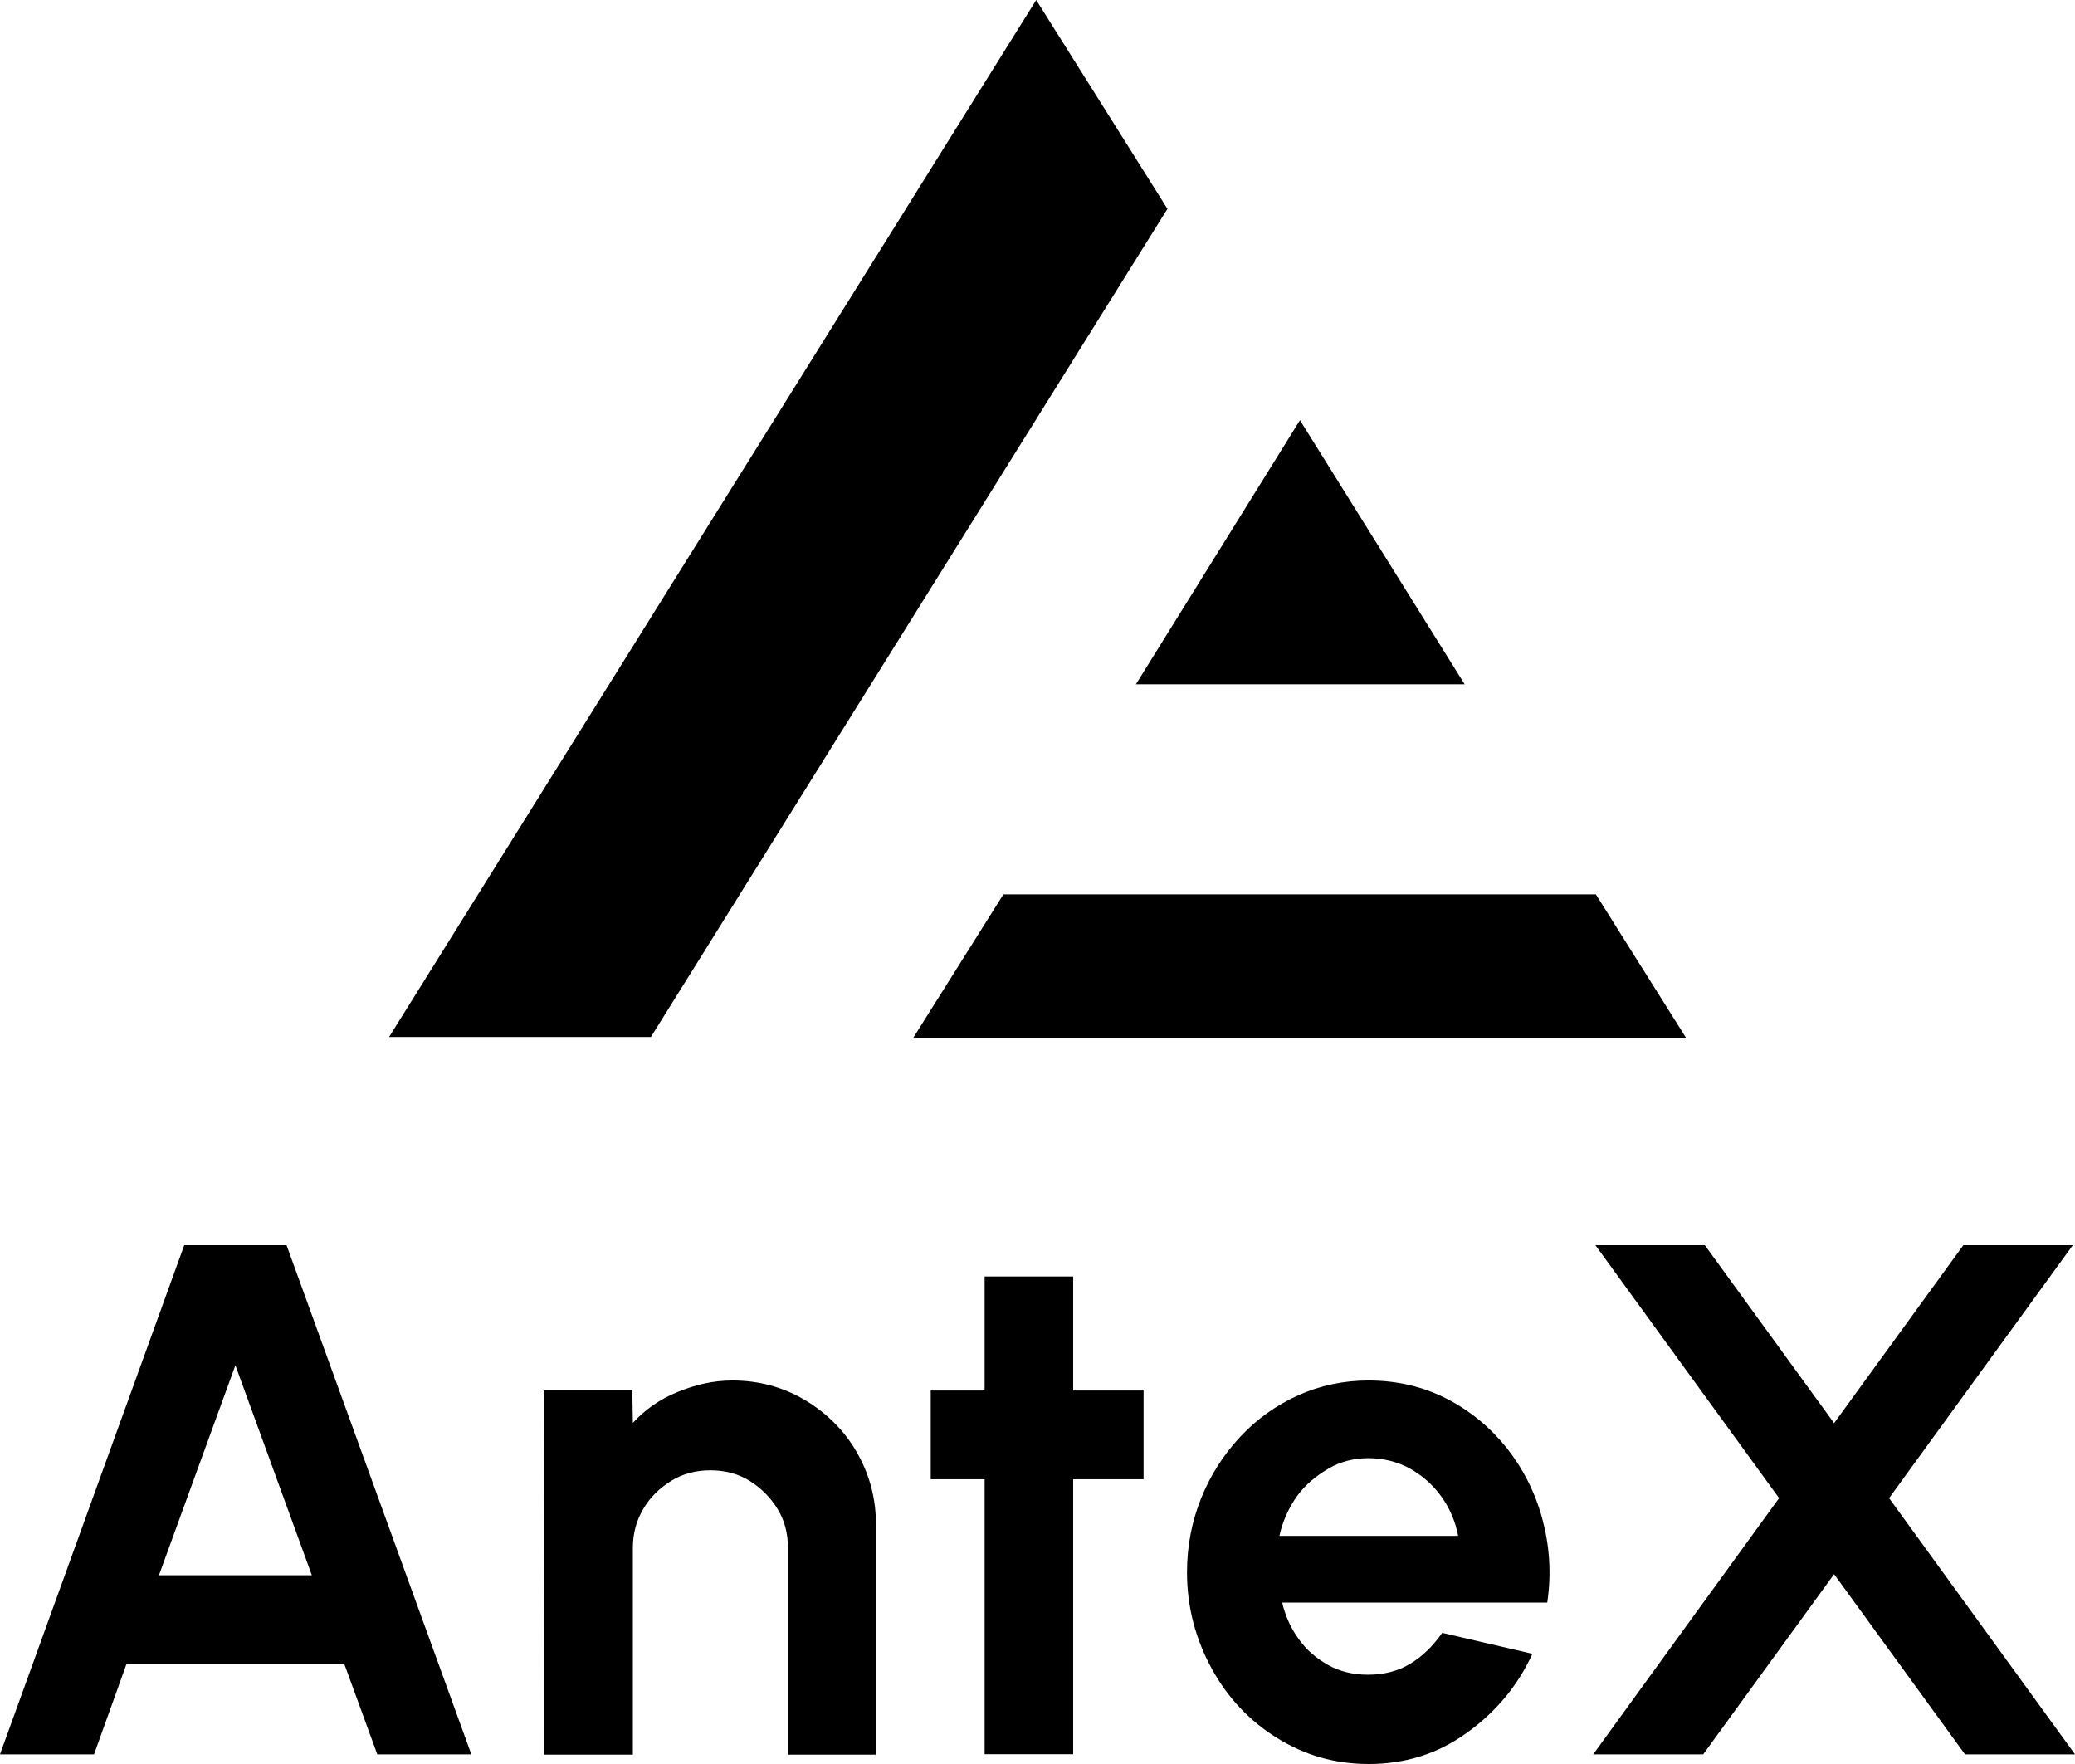 <svg width="400" height="340" viewBox="0 0 400 340" fill="none" xmlns="http://www.w3.org/2000/svg">
<path d="M199.752 0L225.05 40.248L125.471 199.876H75L199.752 0ZM307.639 172.384L325 200H176.066L193.428 172.384H307.639ZM250.595 80.991L282.341 131.889H218.973L250.595 80.991Z" fill="black"/>
<path d="M55.238 240L90.862 338.139H72.732L66.371 320.721H24.386L18.13 338.139H0L35.518 240H55.238ZM45.378 263.154L30.641 303.621H60.115L45.378 263.154Z" fill="black"/>
<path d="M141.19 266.077C146.279 266.077 150.944 267.352 155.079 269.794C159.214 272.237 162.712 275.636 165.151 279.884C167.59 284.133 168.862 288.7 168.862 293.904V338.194H151.898V298.365C151.898 295.604 151.262 293.055 149.884 290.824C148.505 288.594 146.703 286.788 144.476 285.407C142.25 284.027 139.705 283.389 136.949 283.389C134.192 283.389 131.648 284.027 129.421 285.407C127.195 286.788 125.392 288.488 124.014 290.824C122.636 293.161 121.999 295.604 121.999 298.365V338.194H104.93L104.824 267.989H121.893L121.999 274.255C124.332 271.706 127.195 269.688 130.587 268.307C133.98 266.927 137.373 266.077 141.19 266.077Z" fill="black"/>
<path d="M206.878 246.029V268.014H220.449V285.114H206.878V338.114H189.808V285.114H179.418V268.014H189.808V246.029H206.878Z" fill="black"/>
<path d="M263.808 266.077C269.215 266.077 274.305 267.245 278.864 269.582C283.423 271.919 287.24 275.105 290.42 279.035C293.601 283.071 295.933 287.638 297.312 292.736C298.69 297.834 299.114 303.251 298.266 308.88H247.163C247.799 311.535 248.859 313.872 250.343 315.89C251.828 318.014 253.736 319.607 255.962 320.882C258.189 322.157 260.84 322.794 263.702 322.794C266.671 322.794 269.428 322.157 271.866 320.67C274.305 319.183 276.319 317.165 278.015 314.722L295.403 318.758C292.541 325.024 288.3 330.016 282.68 334.052C277.061 338.088 270.806 340 263.808 340C257.341 340 251.509 338.301 246.208 335.008C240.907 331.716 236.666 327.255 233.591 321.625C230.517 315.996 228.82 309.836 228.82 303.038C228.82 297.94 229.775 293.161 231.577 288.7C233.379 284.239 235.924 280.309 239.105 276.911C242.285 273.512 245.996 270.856 250.237 268.945C254.478 267.033 259.037 266.077 263.808 266.077ZM263.808 281.053C261.052 281.053 258.401 281.69 256.069 283.071C253.736 284.452 251.616 286.151 250.025 288.381C248.435 290.612 247.269 293.161 246.632 296.029H281.09C280.56 293.267 279.5 290.718 277.803 288.381C276.107 286.045 274.093 284.345 271.654 282.965C269.215 281.69 266.565 281.053 263.808 281.053Z" fill="black"/>
<path d="M328.646 240L353.562 274.306L378.477 240H399.576L364.164 288.751L400 338.139H378.795L353.562 303.408L328.328 338.139H307.123L342.959 288.751L307.547 240H328.646Z" fill="black"/>
</svg>
